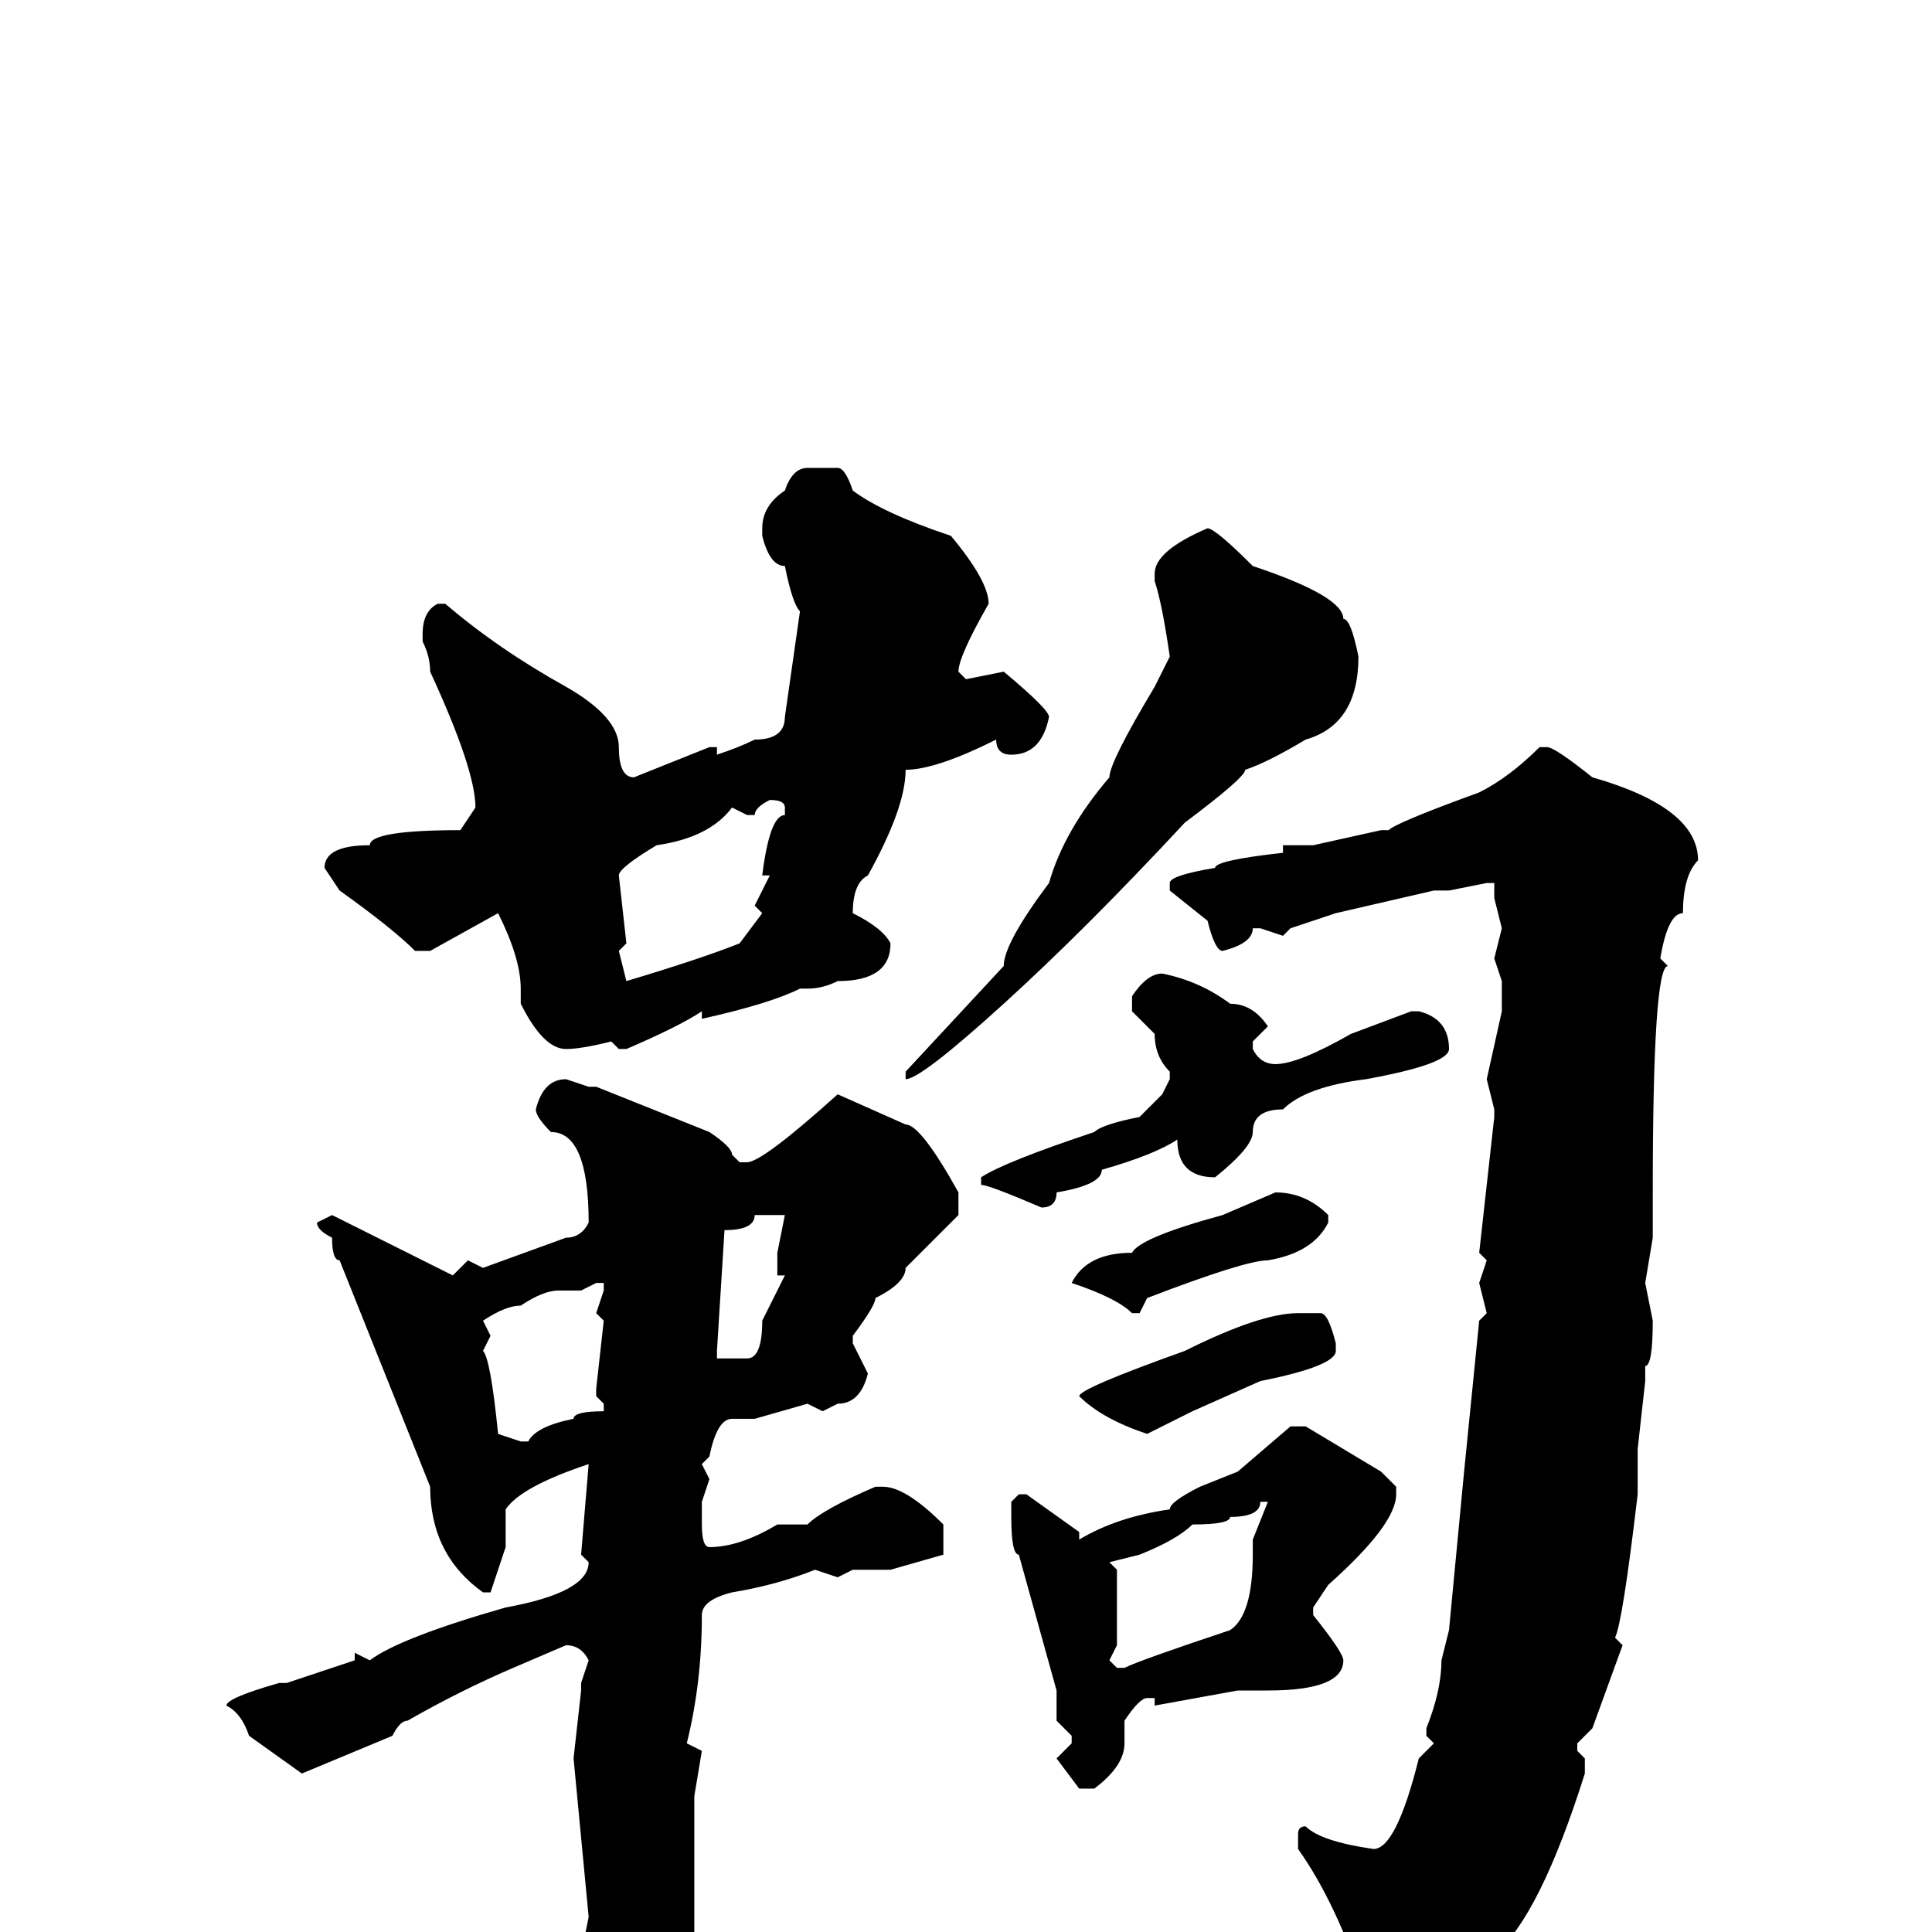 <svg xmlns="http://www.w3.org/2000/svg" viewBox="0 -256 256 256">
	<path fill="#000000" d="M107 -194H111Q112 -194 113 -191Q117 -188 126 -185Q131 -179 131 -176Q127 -169 127 -167L128 -166L133 -167Q139 -162 139 -161Q138 -156 134 -156Q132 -156 132 -158Q124 -154 120 -154Q120 -149 115 -140Q113 -139 113 -135Q117 -133 118 -131Q118 -126 111 -126Q109 -125 107 -125H106Q102 -123 93 -121V-122Q90 -120 83 -117H82L81 -118Q77 -117 75 -117Q72 -117 69 -123V-125Q69 -129 66 -135L57 -130H55Q52 -133 45 -138L43 -141Q43 -144 49 -144Q49 -146 61 -146L63 -149Q63 -154 57 -167Q57 -169 56 -171V-172Q56 -175 58 -176H59Q66 -170 75 -165Q82 -161 82 -157Q82 -153 84 -153L94 -157H95V-156Q98 -157 100 -158Q104 -158 104 -161L106 -175Q105 -176 104 -181Q102 -181 101 -185V-186Q101 -189 104 -191Q105 -194 107 -194ZM160 -186Q161 -186 166 -181Q178 -177 178 -174Q179 -174 180 -169Q180 -160 173 -158Q168 -155 165 -154Q165 -153 157 -147Q144 -133 133 -123Q122 -113 120 -113V-114L133 -128Q133 -131 139 -139Q141 -146 147 -153Q147 -155 153 -165L155 -169Q154 -176 153 -179V-180Q153 -183 160 -186ZM204 -157H205Q206 -157 211 -153Q225 -149 225 -142Q223 -140 223 -135Q221 -135 220 -129L221 -128Q219 -128 219 -98V-94V-92L218 -86L219 -81Q219 -75 218 -75V-73L217 -64V-58Q215 -41 214 -39L215 -38L211 -27L209 -25V-24L210 -23V-21Q204 -2 198 3Q198 6 185 18H184Q183 18 182 12Q181 12 181 8Q177 -4 172 -11V-13Q172 -14 173 -14Q175 -12 182 -11Q185 -11 188 -23L190 -25L189 -26V-27Q191 -32 191 -36L192 -40L194 -61L196 -81L197 -82L196 -86L197 -89L196 -90L198 -108V-109L197 -113L199 -122V-123V-126L198 -129L199 -133L198 -137V-139H197L192 -138H190L177 -135L171 -133L170 -132L167 -133H166Q166 -131 162 -130Q161 -130 160 -134L155 -138V-139Q155 -140 161 -141Q161 -142 170 -143V-144H174L183 -146H184Q185 -147 196 -151Q200 -153 204 -157ZM99 -148L97 -149Q94 -145 87 -144Q82 -141 82 -140L83 -131L82 -130L83 -126Q93 -129 98 -131L101 -135L100 -136L102 -140H101Q102 -148 104 -148V-149Q104 -150 102 -150Q100 -149 100 -148ZM154 -127Q159 -126 163 -123Q166 -123 168 -120L166 -118V-117Q167 -115 169 -115Q172 -115 179 -119L187 -122H188Q192 -121 192 -117Q192 -115 181 -113Q173 -112 170 -109Q166 -109 166 -106Q166 -104 161 -100Q156 -100 156 -105Q153 -103 146 -101Q146 -99 140 -98Q140 -96 138 -96Q131 -99 130 -99V-100Q133 -102 145 -106Q146 -107 151 -108L154 -111L155 -113V-114Q153 -116 153 -119L150 -122V-124Q152 -127 154 -127ZM75 -113L78 -112H79L94 -106Q97 -104 97 -103L98 -102H99Q101 -102 111 -111L120 -107Q122 -107 127 -98V-95L120 -88Q120 -86 116 -84Q116 -83 113 -79V-78L115 -74Q114 -70 111 -70L109 -69L107 -70L100 -68H97Q95 -68 94 -63L93 -62L94 -60L93 -57V-54Q93 -51 94 -51Q98 -51 103 -54H106H107Q109 -56 116 -59H117Q120 -59 125 -54V-50L118 -48H113L111 -47L108 -48Q103 -46 97 -45Q93 -44 93 -42Q93 -33 91 -25L93 -24L92 -18V4Q89 11 87 16Q83 19 81 19Q77 13 77 3L78 -2L76 -23H77H76L77 -32V-33L78 -36Q77 -38 75 -38L68 -35Q61 -32 54 -28Q53 -28 52 -26L40 -21L33 -26Q32 -29 30 -30Q30 -31 37 -33H38L47 -36V-37L49 -36Q53 -39 67 -43Q78 -45 78 -49L77 -50L78 -62Q69 -59 67 -56V-51L65 -45H64Q57 -50 57 -59L49 -79L45 -89Q44 -89 44 -92Q42 -93 42 -94L44 -95L60 -87L62 -89L64 -88L75 -92Q77 -92 78 -94Q78 -106 73 -106Q71 -108 71 -109Q72 -113 75 -113ZM169 -98Q173 -98 176 -95V-94Q174 -90 168 -89Q165 -89 152 -84L151 -82H150Q148 -84 142 -86Q144 -90 150 -90Q151 -92 162 -95ZM101 -95H100Q100 -93 96 -93L95 -77V-76H99Q101 -76 101 -81L104 -87H103V-90L104 -95H103ZM77 -85H74Q72 -85 69 -83Q67 -83 64 -81L65 -79L64 -77Q65 -76 66 -66L69 -65H70Q71 -67 76 -68Q76 -69 80 -69V-70L79 -71V-72L80 -81L79 -82L80 -85V-86H79ZM172 -82H175Q176 -82 177 -78V-77Q177 -75 167 -73L158 -69Q156 -68 152 -66Q146 -68 143 -71Q143 -72 157 -77Q167 -82 172 -82ZM171 -67H173L183 -61L185 -59V-58Q185 -54 176 -46L174 -43V-42Q178 -37 178 -36Q178 -32 168 -32H165H164L153 -30V-31H152Q151 -31 149 -28V-25Q149 -22 145 -19H143L140 -23L142 -25V-26L140 -28V-32L135 -50Q134 -50 134 -55V-57L135 -58H136L143 -53V-52Q148 -55 155 -56Q155 -57 159 -59L164 -61ZM167 -57Q167 -55 163 -55Q163 -54 158 -54Q156 -52 151 -50L147 -49L148 -48V-43V-38L147 -36L148 -35H149Q151 -36 163 -40Q166 -42 166 -50V-52L168 -57Z"/>
</svg>